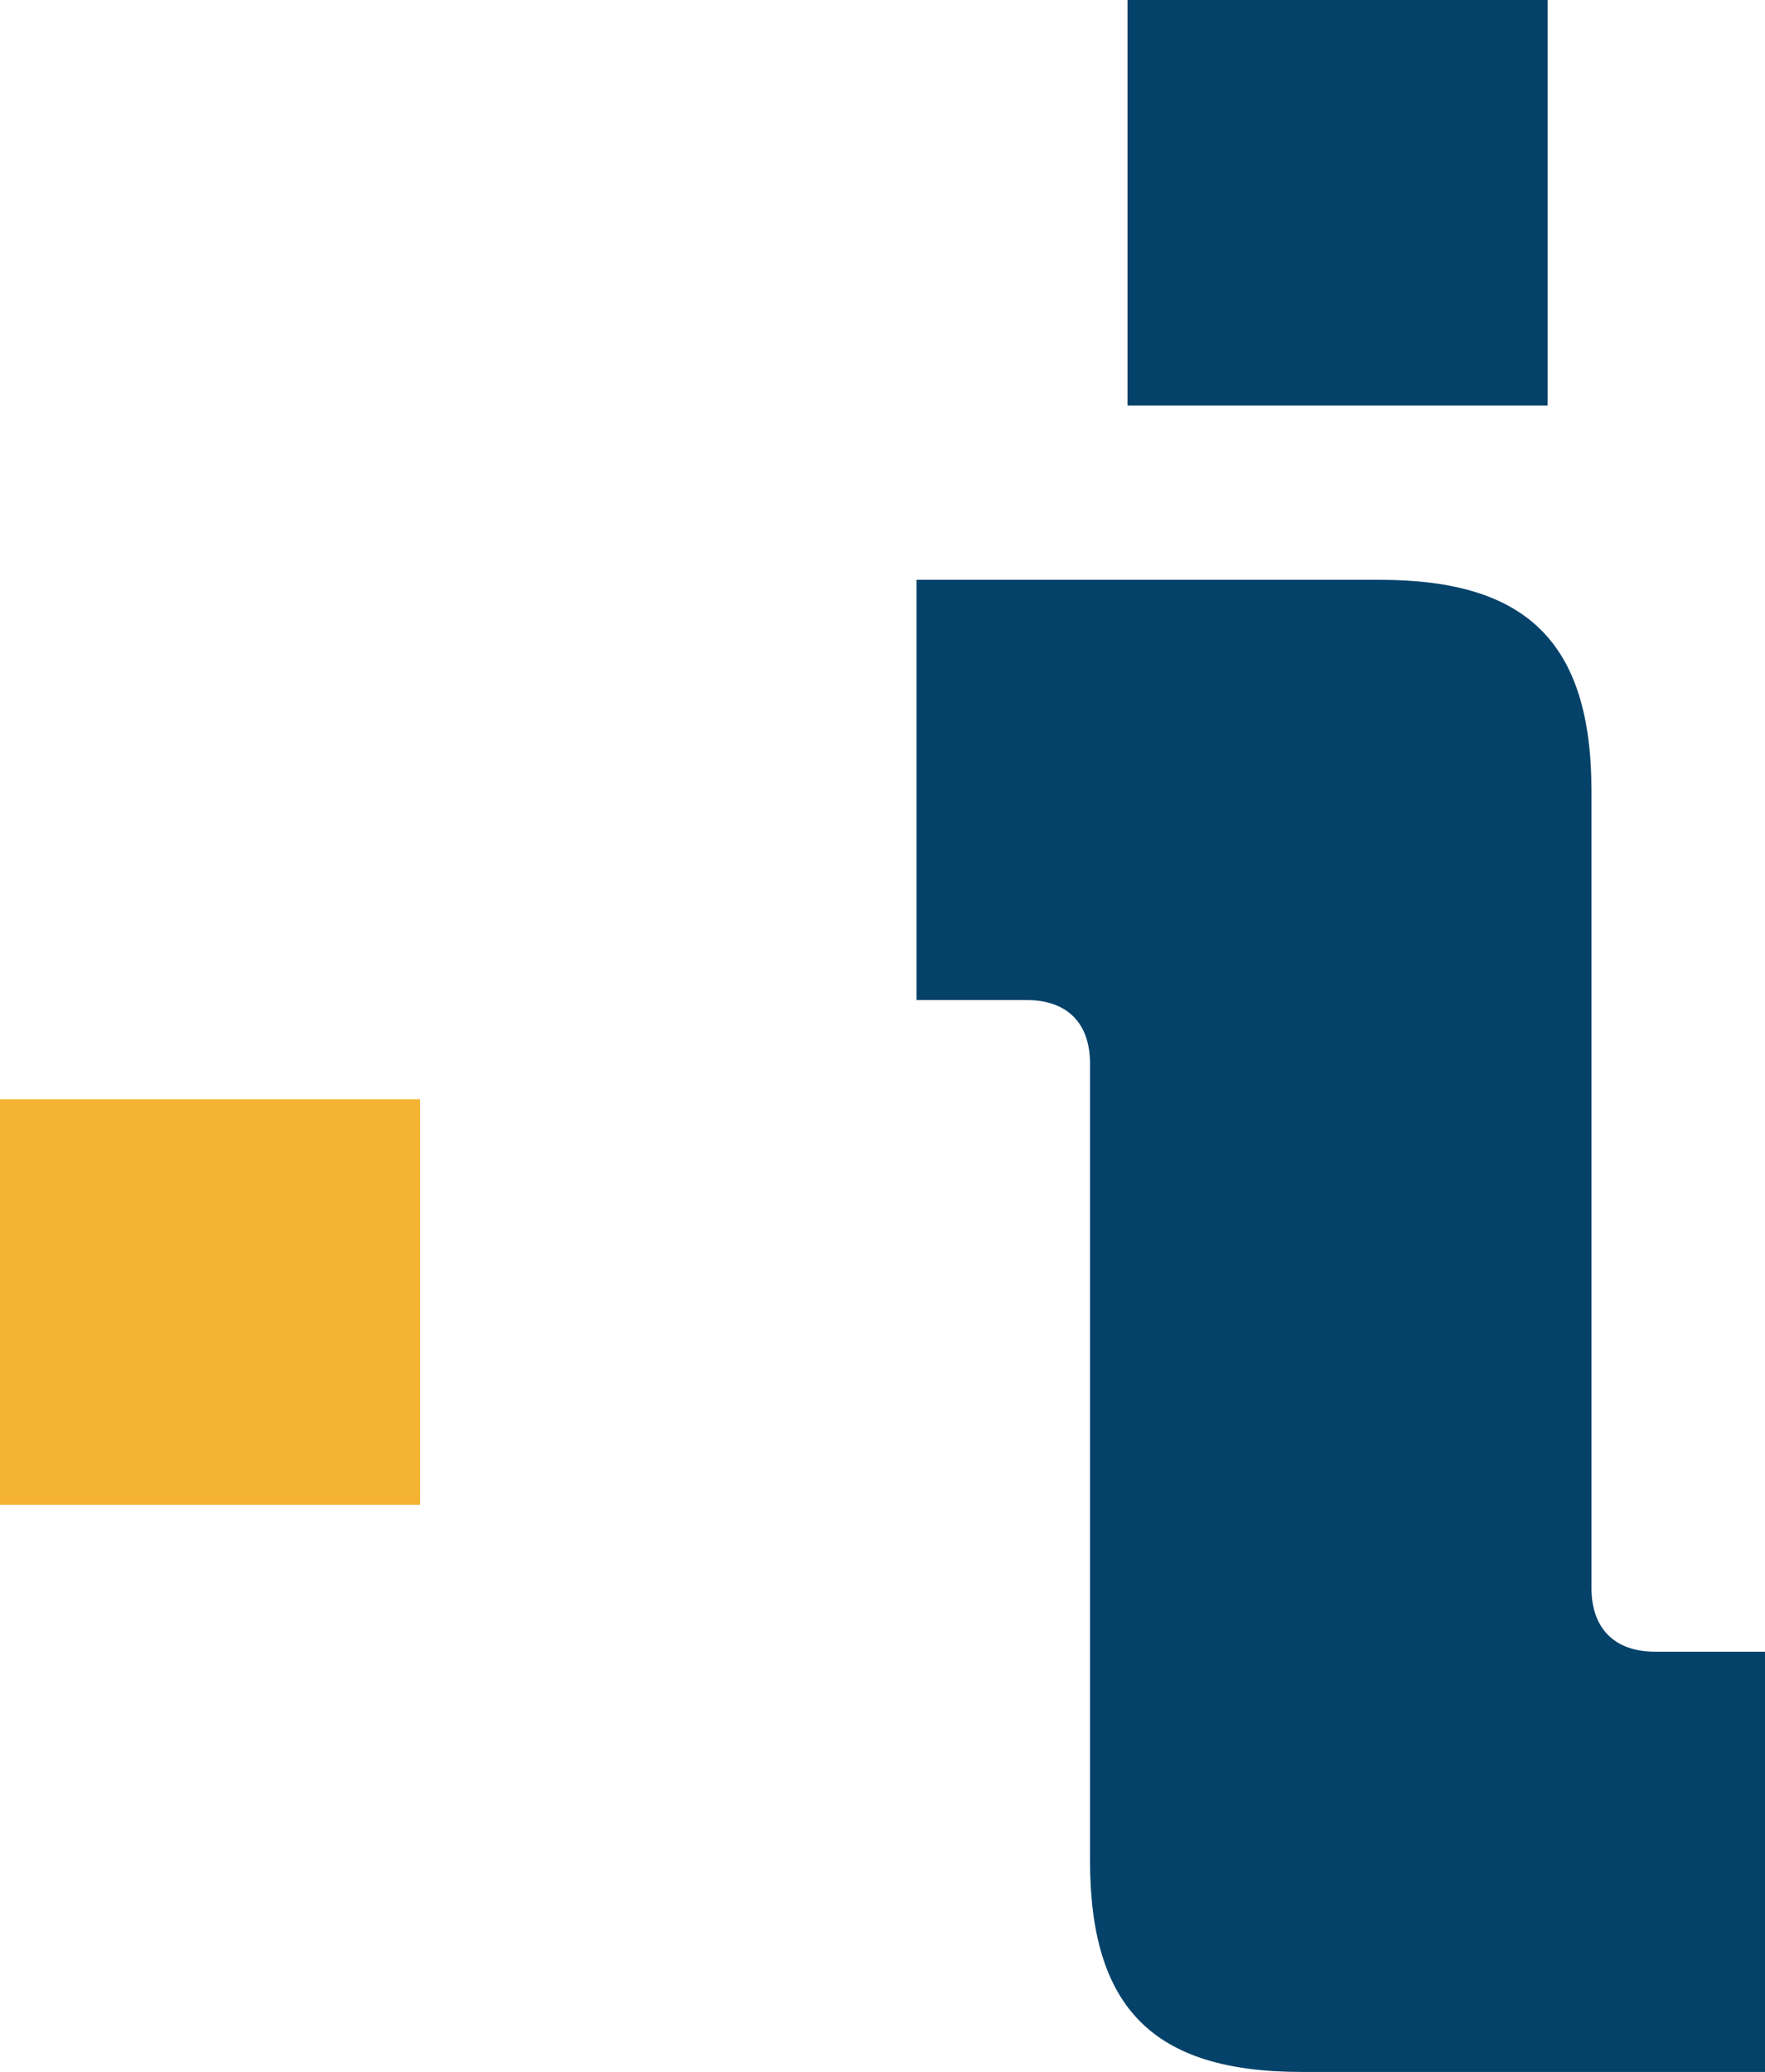 <?xml version="1.0" encoding="UTF-8"?>
<!-- Generator: Adobe Illustrator 25.1.0, SVG Export Plug-In . SVG Version: 6.00 Build 0)  -->
<svg width="27.77" height="32.59" version="1.1" viewBox="0 0 27.77 32.59" xml:space="preserve" xmlns="http://www.w3.org/2000/svg">
<style type="text/css">
	.st0{fill:#FFFFFF;}
	.st1{fill:#05426A;}
	.st2{fill:#F5B333;}
</style>

<g transform="translate(-4.2 -1.27)">
	
		<path class="st1" d="m21.35 18c0-0.64-0.36-1-1-1h-1.73v-6.61h7.29c2.33 0 3.33 1 3.33 3.33v12.53c0 0.64 0.37 1 1 1h1.73v6.61h-7.29c-2.33 0-3.33-1-3.33-3.33zm0.59-16.73h6.61v6.38h-6.61z"/>
	
	<rect class="st2" x="4.2" y="18.56" width="6.61" height="6.38"/>
</g>
</svg>
